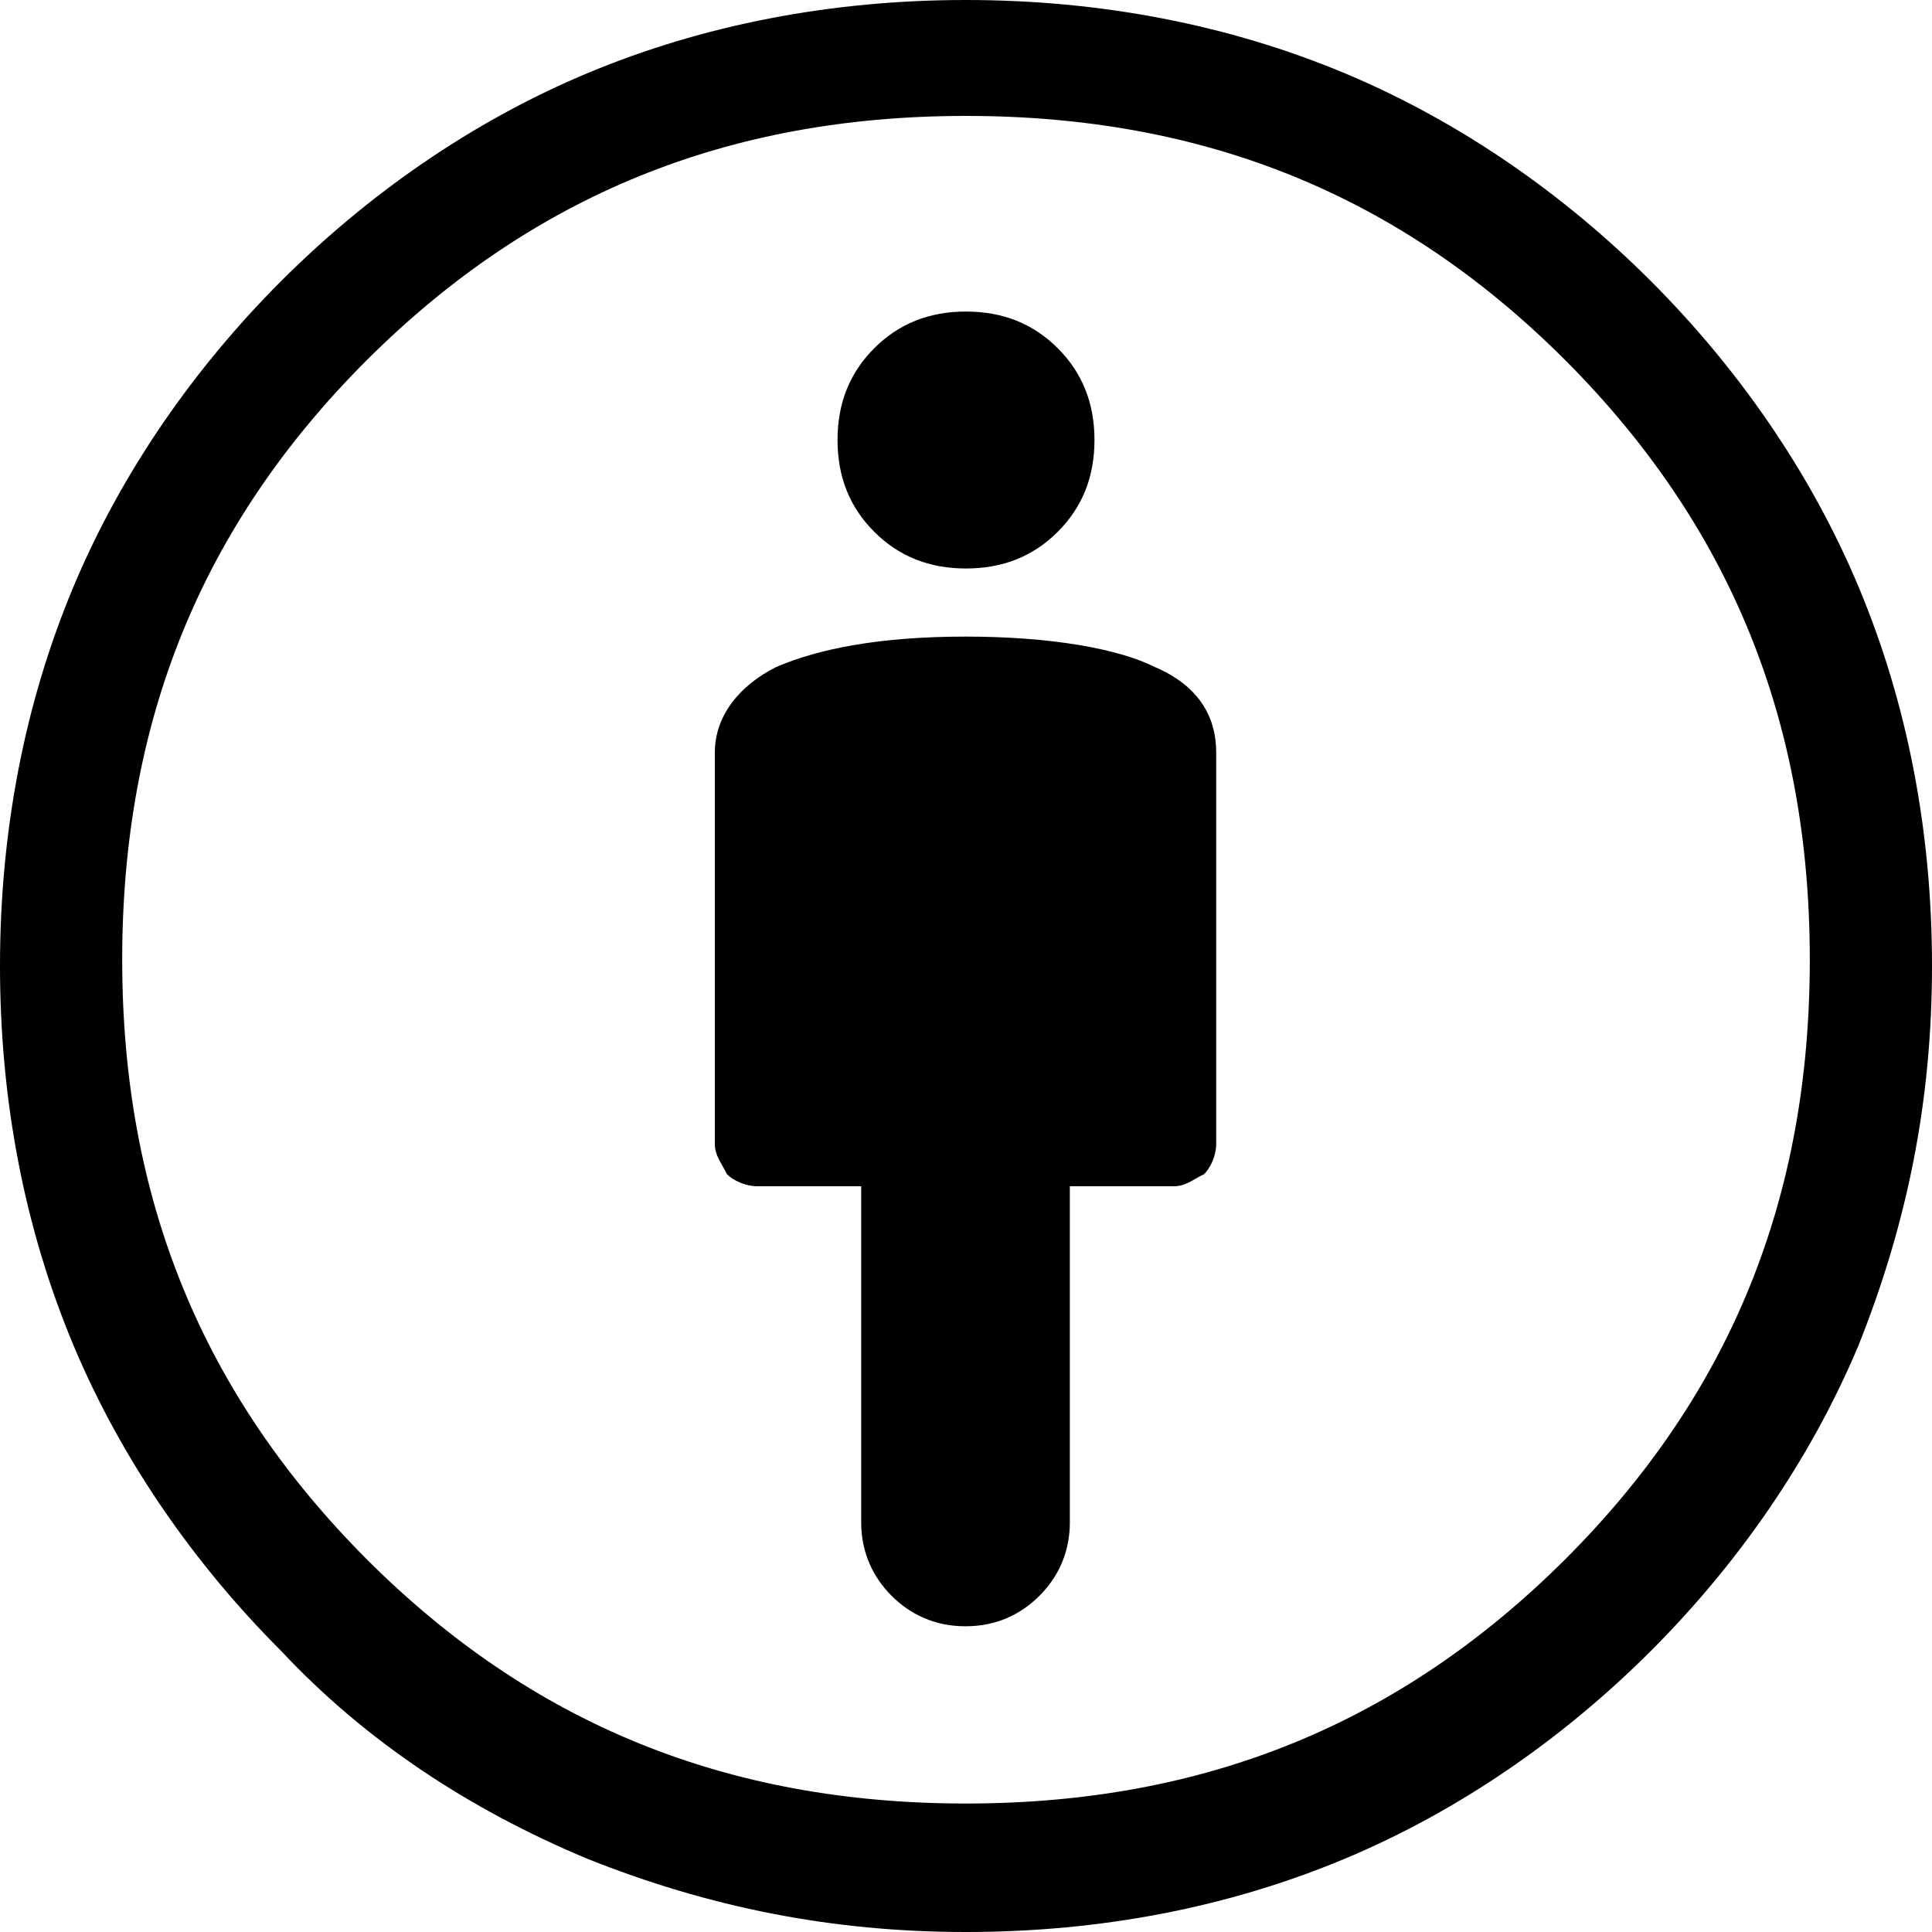 <?xml version="1.0" encoding="UTF-8"?>
<svg id="Capa_1" data-name="Capa 1" xmlns="http://www.w3.org/2000/svg" viewBox="0 0 40 40">
  <defs>
    <style>
      .cls-1 {
        fill: none;
      }
    </style>
  </defs>
  <rect class="cls-1" width="40" height="40"/>
  <path d="m20,33.67c.63,0,1.14-.25,1.52-.63.38-.38.63-.89.63-1.52v-6.96h2.15c.25,0,.38-.13.63-.25.13-.13.25-.38.25-.63v-8.1c0-.76-.38-1.39-1.27-1.77-.76-.38-2.15-.63-3.92-.63s-3.04.25-3.92.63c-.76.38-1.27,1.01-1.27,1.77v8.1c0,.25.13.38.25.63.13.13.38.25.63.25h2.15v6.96c0,.63.25,1.14.63,1.52.38.38.89.63,1.52.63Zm0,6.33c-2.78,0-5.32-.51-7.85-1.52-2.41-1.01-4.56-2.41-6.33-4.3-1.77-1.77-3.29-3.92-4.3-6.33-1.01-2.41-1.52-5.06-1.52-7.85s.51-5.44,1.52-7.85c1.01-2.41,2.53-4.56,4.3-6.33s3.92-3.29,6.33-4.3S17.22,0,20,0s5.44.51,7.85,1.52c2.41,1.01,4.56,2.53,6.33,4.3,1.77,1.77,3.29,3.92,4.3,6.33,1.01,2.41,1.52,5.06,1.52,7.85s-.51,5.32-1.52,7.85c-1.01,2.41-2.53,4.56-4.3,6.33-1.77,1.77-3.92,3.29-6.33,4.3-2.41,1.01-5.06,1.52-7.85,1.52Zm0-2.66c4.94,0,8.99-1.65,12.41-5.06,3.42-3.42,5.06-7.47,5.06-12.41s-1.65-8.99-5.06-12.41c-3.42-3.42-7.47-5.06-12.41-5.06s-8.99,1.65-12.41,5.06c-3.42,3.42-5.06,7.47-5.06,12.41s1.65,8.99,5.06,12.41c3.42,3.42,7.47,5.06,12.41,5.06Zm0-25.57c.76,0,1.39-.25,1.9-.76.51-.51.76-1.14.76-1.9s-.25-1.39-.76-1.9-1.14-.76-1.9-.76-1.39.25-1.9.76c-.51.51-.76,1.14-.76,1.9s.25,1.39.76,1.9c.51.51,1.14.76,1.9.76Z"/>
</svg>